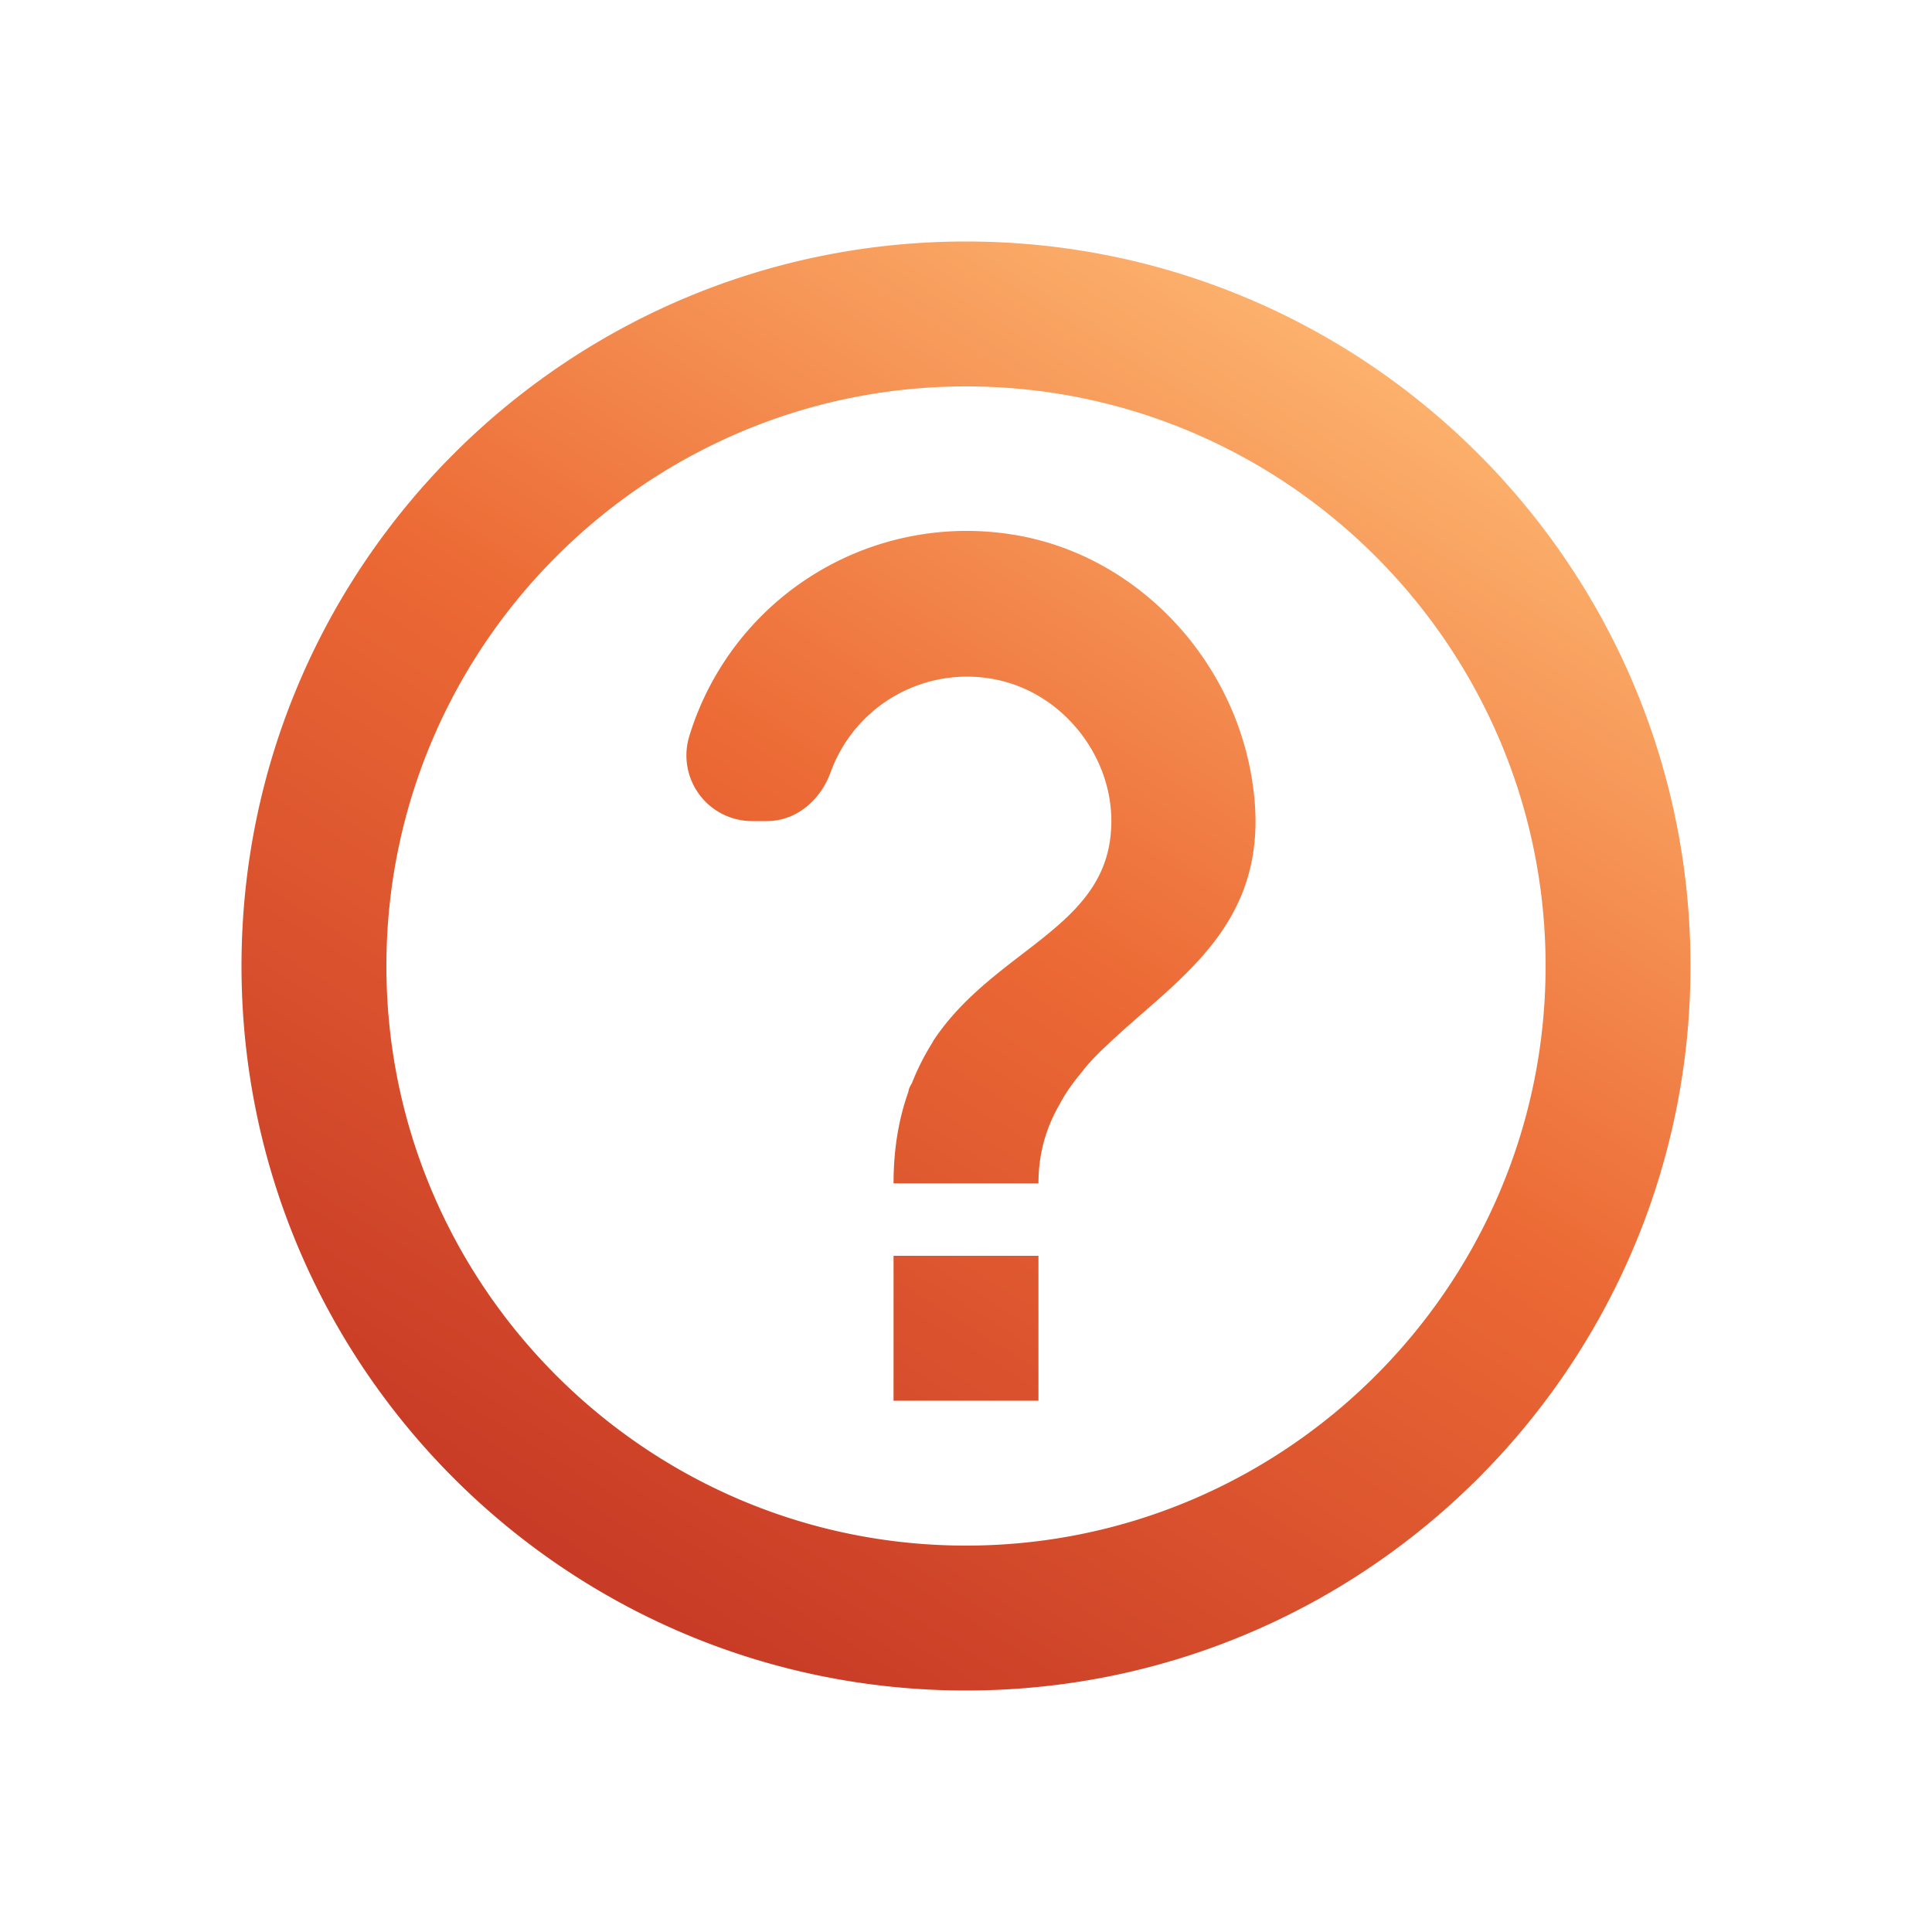<svg viewBox="0 0 24 24" fill="none" xmlns="http://www.w3.org/2000/svg">
  <path d="M12 3c-4.968 0-9 4.032-9 9s4.032 9 9 9 9-4.032 9-9-4.032-9-9-9Zm0 16.2c-3.969 0-7.2-3.231-7.2-7.2 0-3.969 3.231-7.2 7.2-7.2 3.969 0 7.2 3.231 7.2 7.2 0 3.969-3.231 7.2-7.2 7.2Zm-.9-3.6h1.8v1.8h-1.8v-1.8Zm1.449-8.964a3.602 3.602 0 0 0-3.987 2.511.816.816 0 0 0 .783 1.053h.18c.369 0 .666-.261.792-.603a1.802 1.802 0 0 1 2.07-1.152c.855.18 1.485 1.017 1.413 1.89-.09 1.206-1.458 1.467-2.205 2.592 0 .009-.009.009-.009.018-.009.018-.018.027-.027.045a2.998 2.998 0 0 0-.225.45c-.009.027-.027.045-.036.072-.009.018-.009.036-.018.063-.108.306-.18.675-.18 1.125h1.8c0-.378.099-.693.252-.963.018-.027.027-.054.045-.081.072-.126.162-.243.252-.351.009-.009.018-.027.027-.036.09-.108.189-.207.297-.306.864-.819 2.034-1.485 1.791-3.204-.216-1.566-1.449-2.889-3.015-3.123Z" fill="url(#a)"/>
  <defs>
    <linearGradient id="a" x1="16.77" y1="4.35" x2="7.32" y2="19.47" gradientUnits="userSpaceOnUse">
      <stop stop-color="#FCB16C"/>
      <stop offset=".458" stop-color="#EC6A35"/>
      <stop offset="1" stop-color="#C83B26"/>
    </linearGradient>
  </defs>
</svg>